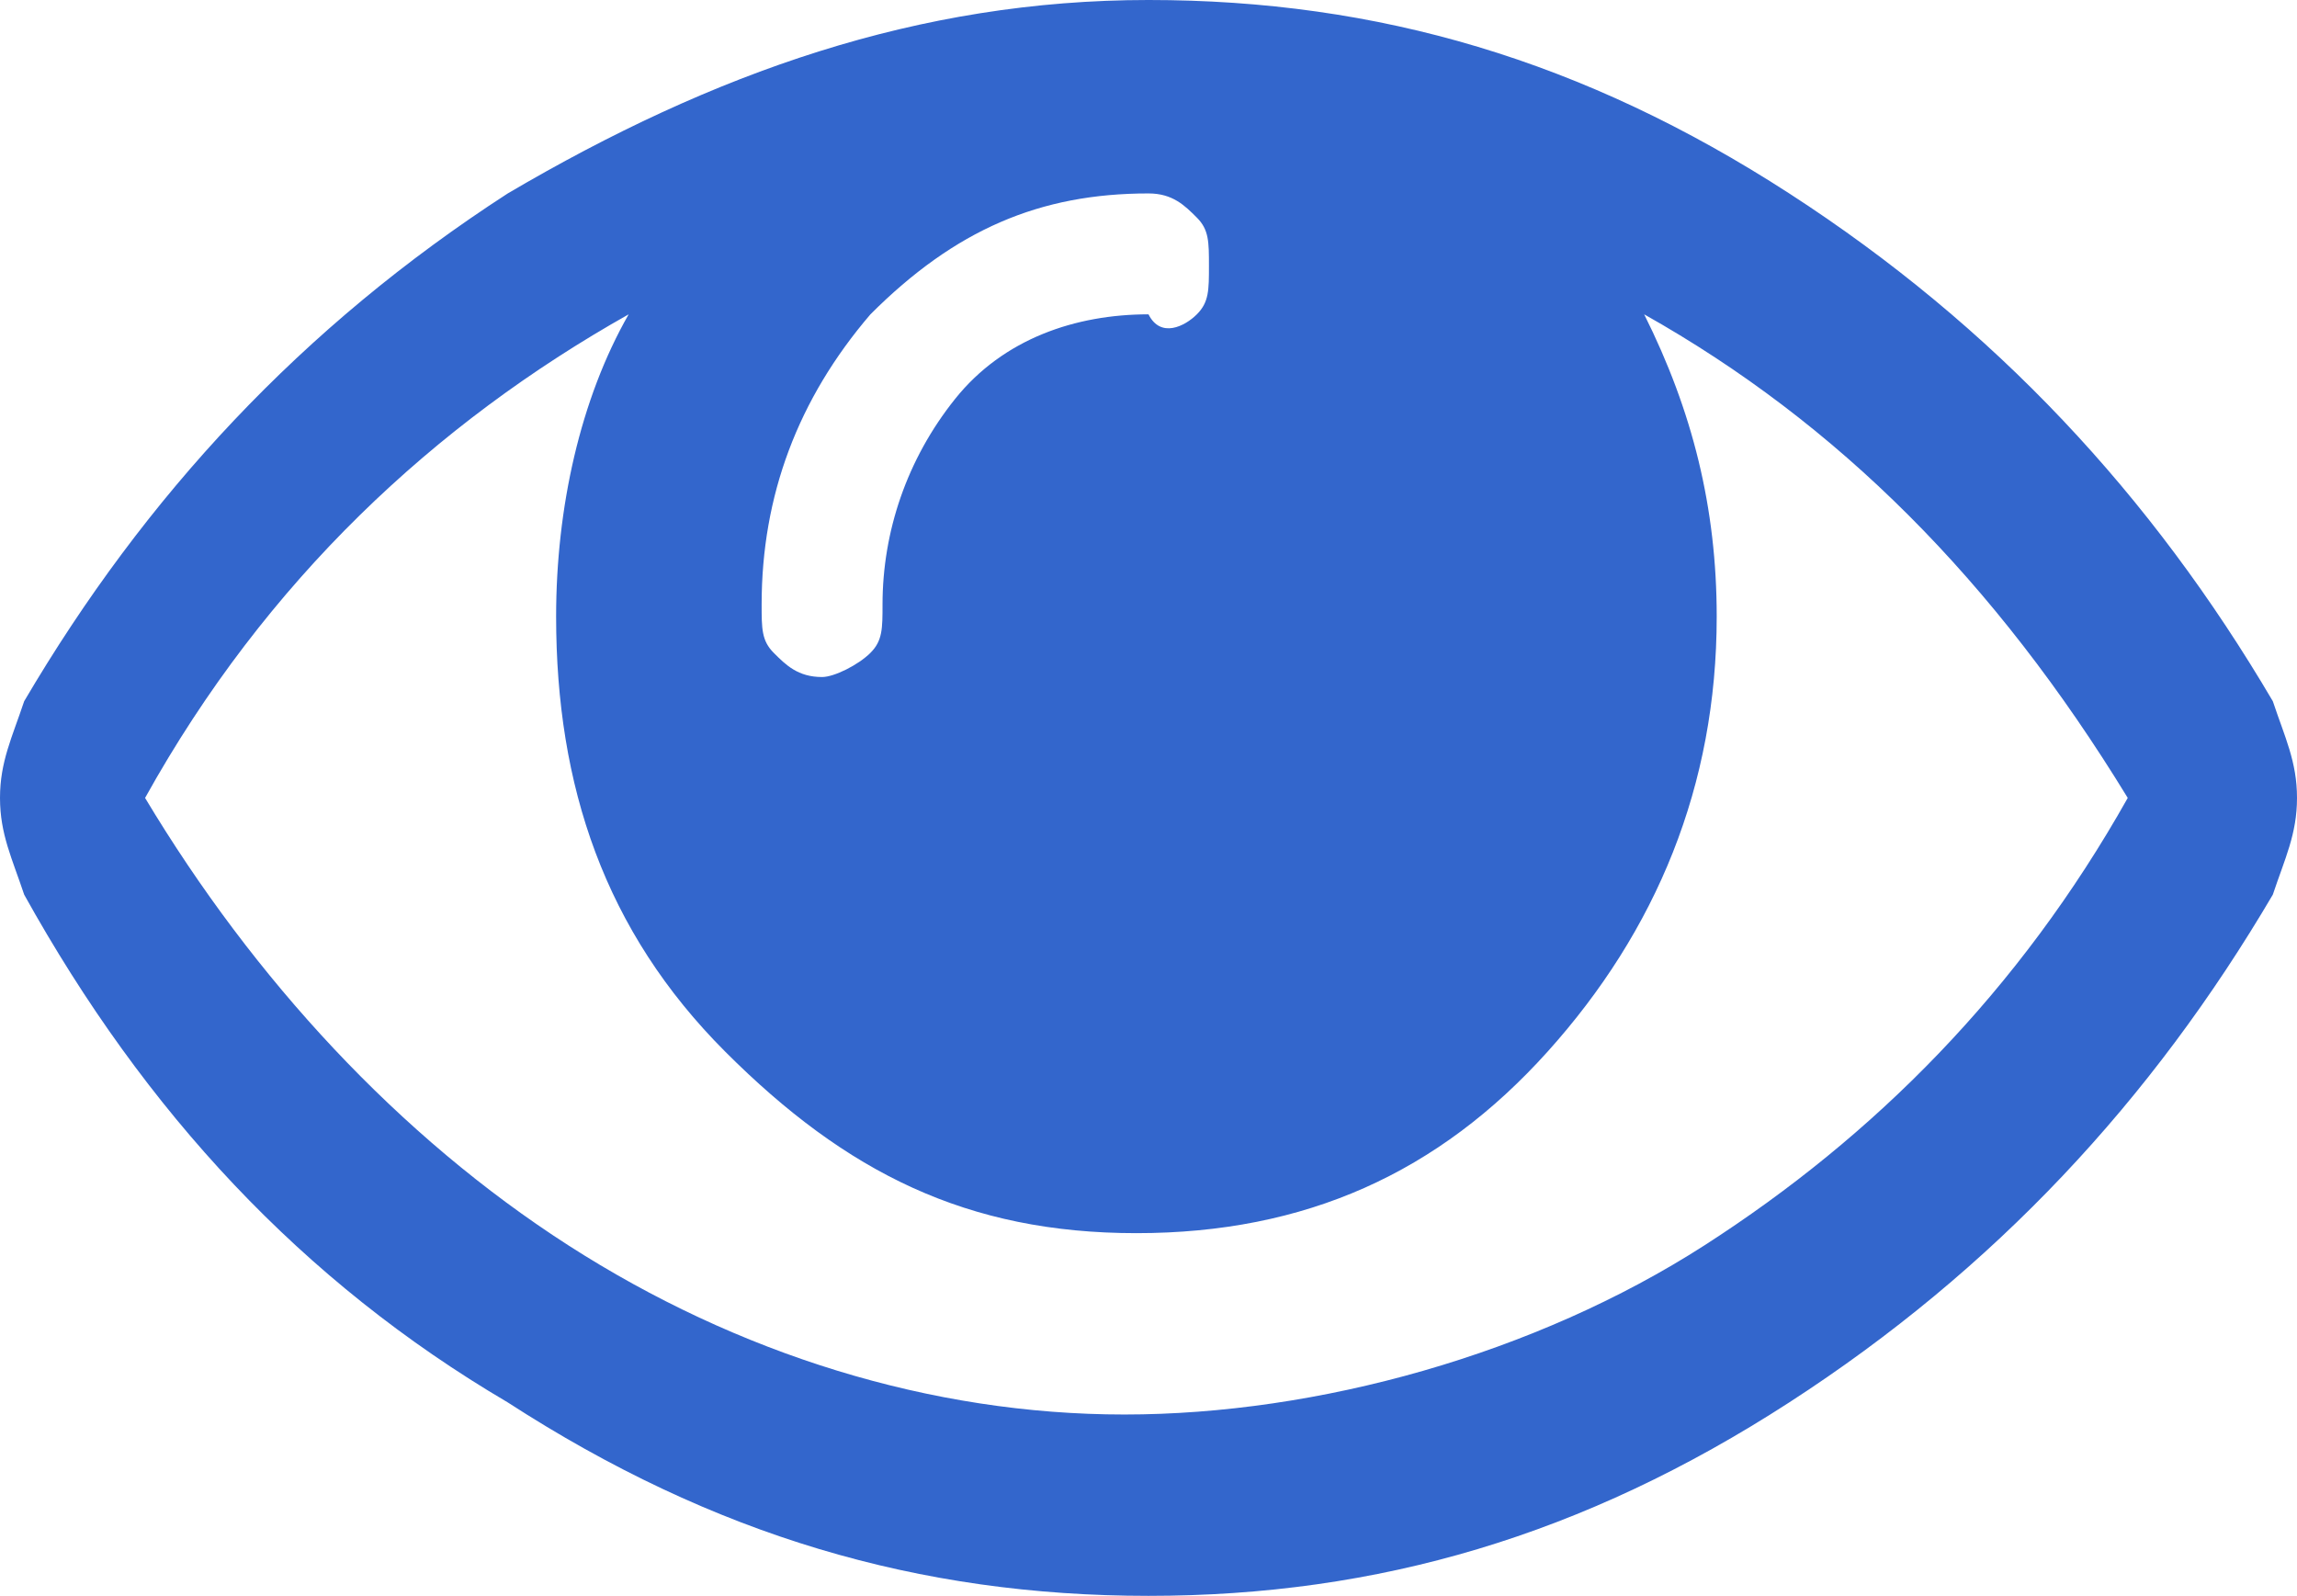 <?xml version="1.0" encoding="utf-8"?>
<!-- Generator: Adobe Illustrator 19.0.0, SVG Export Plug-In . SVG Version: 6.00 Build 0)  -->
<svg version="1.1" id="Capa_2" xmlns="http://www.w3.org/2000/svg" xmlns:xlink="http://www.w3.org/1999/xlink" x="0px" y="0px"
	 viewBox="-270.5 414.8 19 13.2" style="enable-background:new -270.5 414.8 19 13.2;" xml:space="preserve">
<style type="text/css">
	.st0{fill:#3366CC;}
</style>
<g transform="matrix(1 0 0 1 -9 -11 )">
	<path class="st0" d="M-247.4,436.1c1.4-0.9,2.6-2.1,3.5-3.7c-1.1-1.8-2.4-3.1-4-4c0.4,0.8,0.6,1.6,0.6,2.5c0,1.4-0.5,2.6-1.4,3.6
		s-2,1.5-3.4,1.5s-2.4-0.5-3.4-1.5s-1.4-2.2-1.4-3.6c0-0.9,0.2-1.8,0.6-2.5c-1.6,0.9-3,2.2-4,4c0.9,1.5,2.1,2.8,3.5,3.7
		c1.4,0.9,3,1.4,4.6,1.4S-248.8,437-247.4,436.1z M-251.6,428.4c0.1-0.1,0.1-0.2,0.1-0.4c0-0.2,0-0.3-0.1-0.4s-0.2-0.2-0.4-0.2
		c-0.9,0-1.6,0.3-2.3,1c-0.6,0.7-0.9,1.5-0.9,2.4c0,0.2,0,0.3,0.1,0.4s0.2,0.2,0.4,0.2c0.1,0,0.3-0.1,0.4-0.2
		c0.1-0.1,0.1-0.2,0.1-0.4c0-0.6,0.2-1.2,0.6-1.7s1-0.7,1.6-0.7C-251.9,428.6-251.7,428.5-251.6,428.4z M-242.7,431.6
		c0.1,0.3,0.2,0.5,0.2,0.8s-0.1,0.5-0.2,0.8c-1,1.7-2.3,3.1-4,4.2s-3.4,1.6-5.3,1.6s-3.6-0.5-5.3-1.6c-1.7-1-3-2.4-4-4.2
		c-0.1-0.3-0.2-0.5-0.2-0.8s0.1-0.5,0.2-0.8c1-1.7,2.3-3.1,4-4.2c1.7-1,3.4-1.6,5.3-1.6s3.6,0.5,5.3,1.6S-243.7,429.9-242.7,431.6z"
		/>
</g>
</svg>
